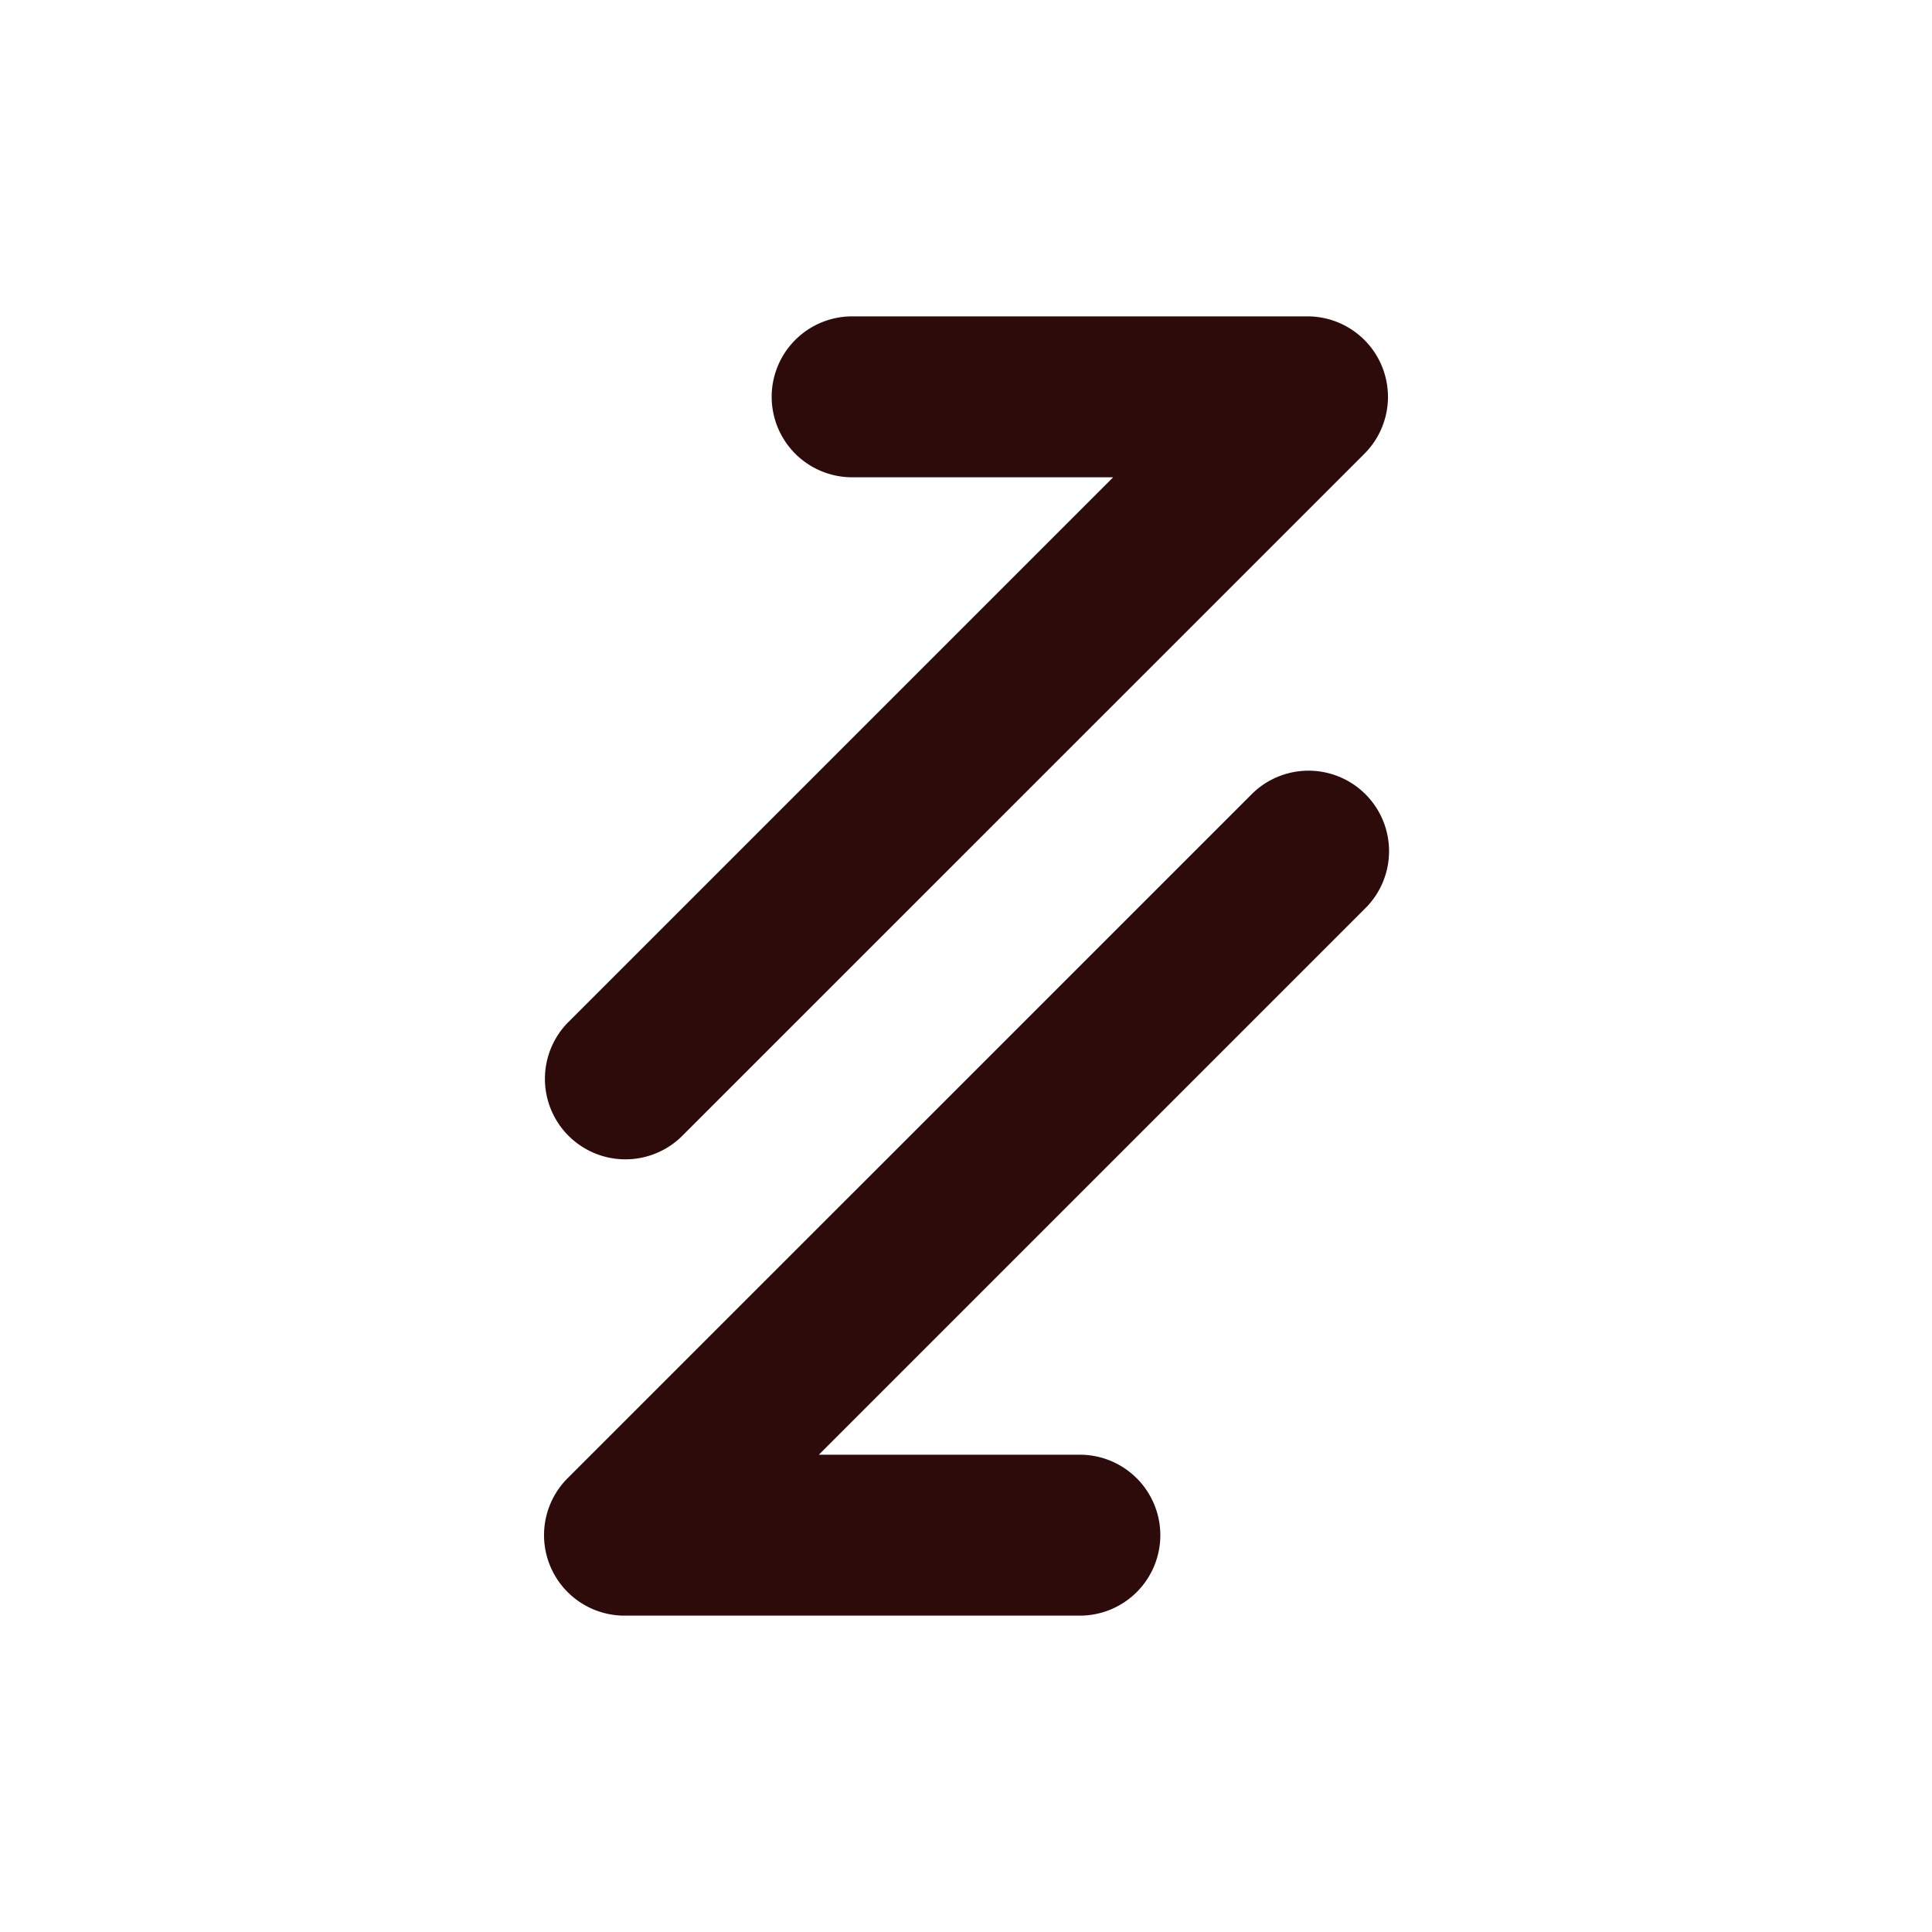 <svg width="48" height="48" fill="#2d0b0b" viewBox="0 0 24 24" xmlns="http://www.w3.org/2000/svg">
<path fill-rule="evenodd" d="M9.586 4.93a1 1 0 0 1 1-1h5.657a1 1 0 0 1 .707 1.706l-8.486 8.485a1 1 0 0 1-1.414-1.414l6.778-6.778h-3.242a1 1 0 0 1-1-1Z" clip-rule="evenodd"></path>
<path fill-rule="evenodd" d="M14.414 19.07a1 1 0 0 1-1 1H7.757a1 1 0 0 1-.707-1.706l8.486-8.485a1 1 0 1 1 1.414 1.414l-6.778 6.778h3.242a1 1 0 0 1 1 1Z" clip-rule="evenodd"></path>
</svg>